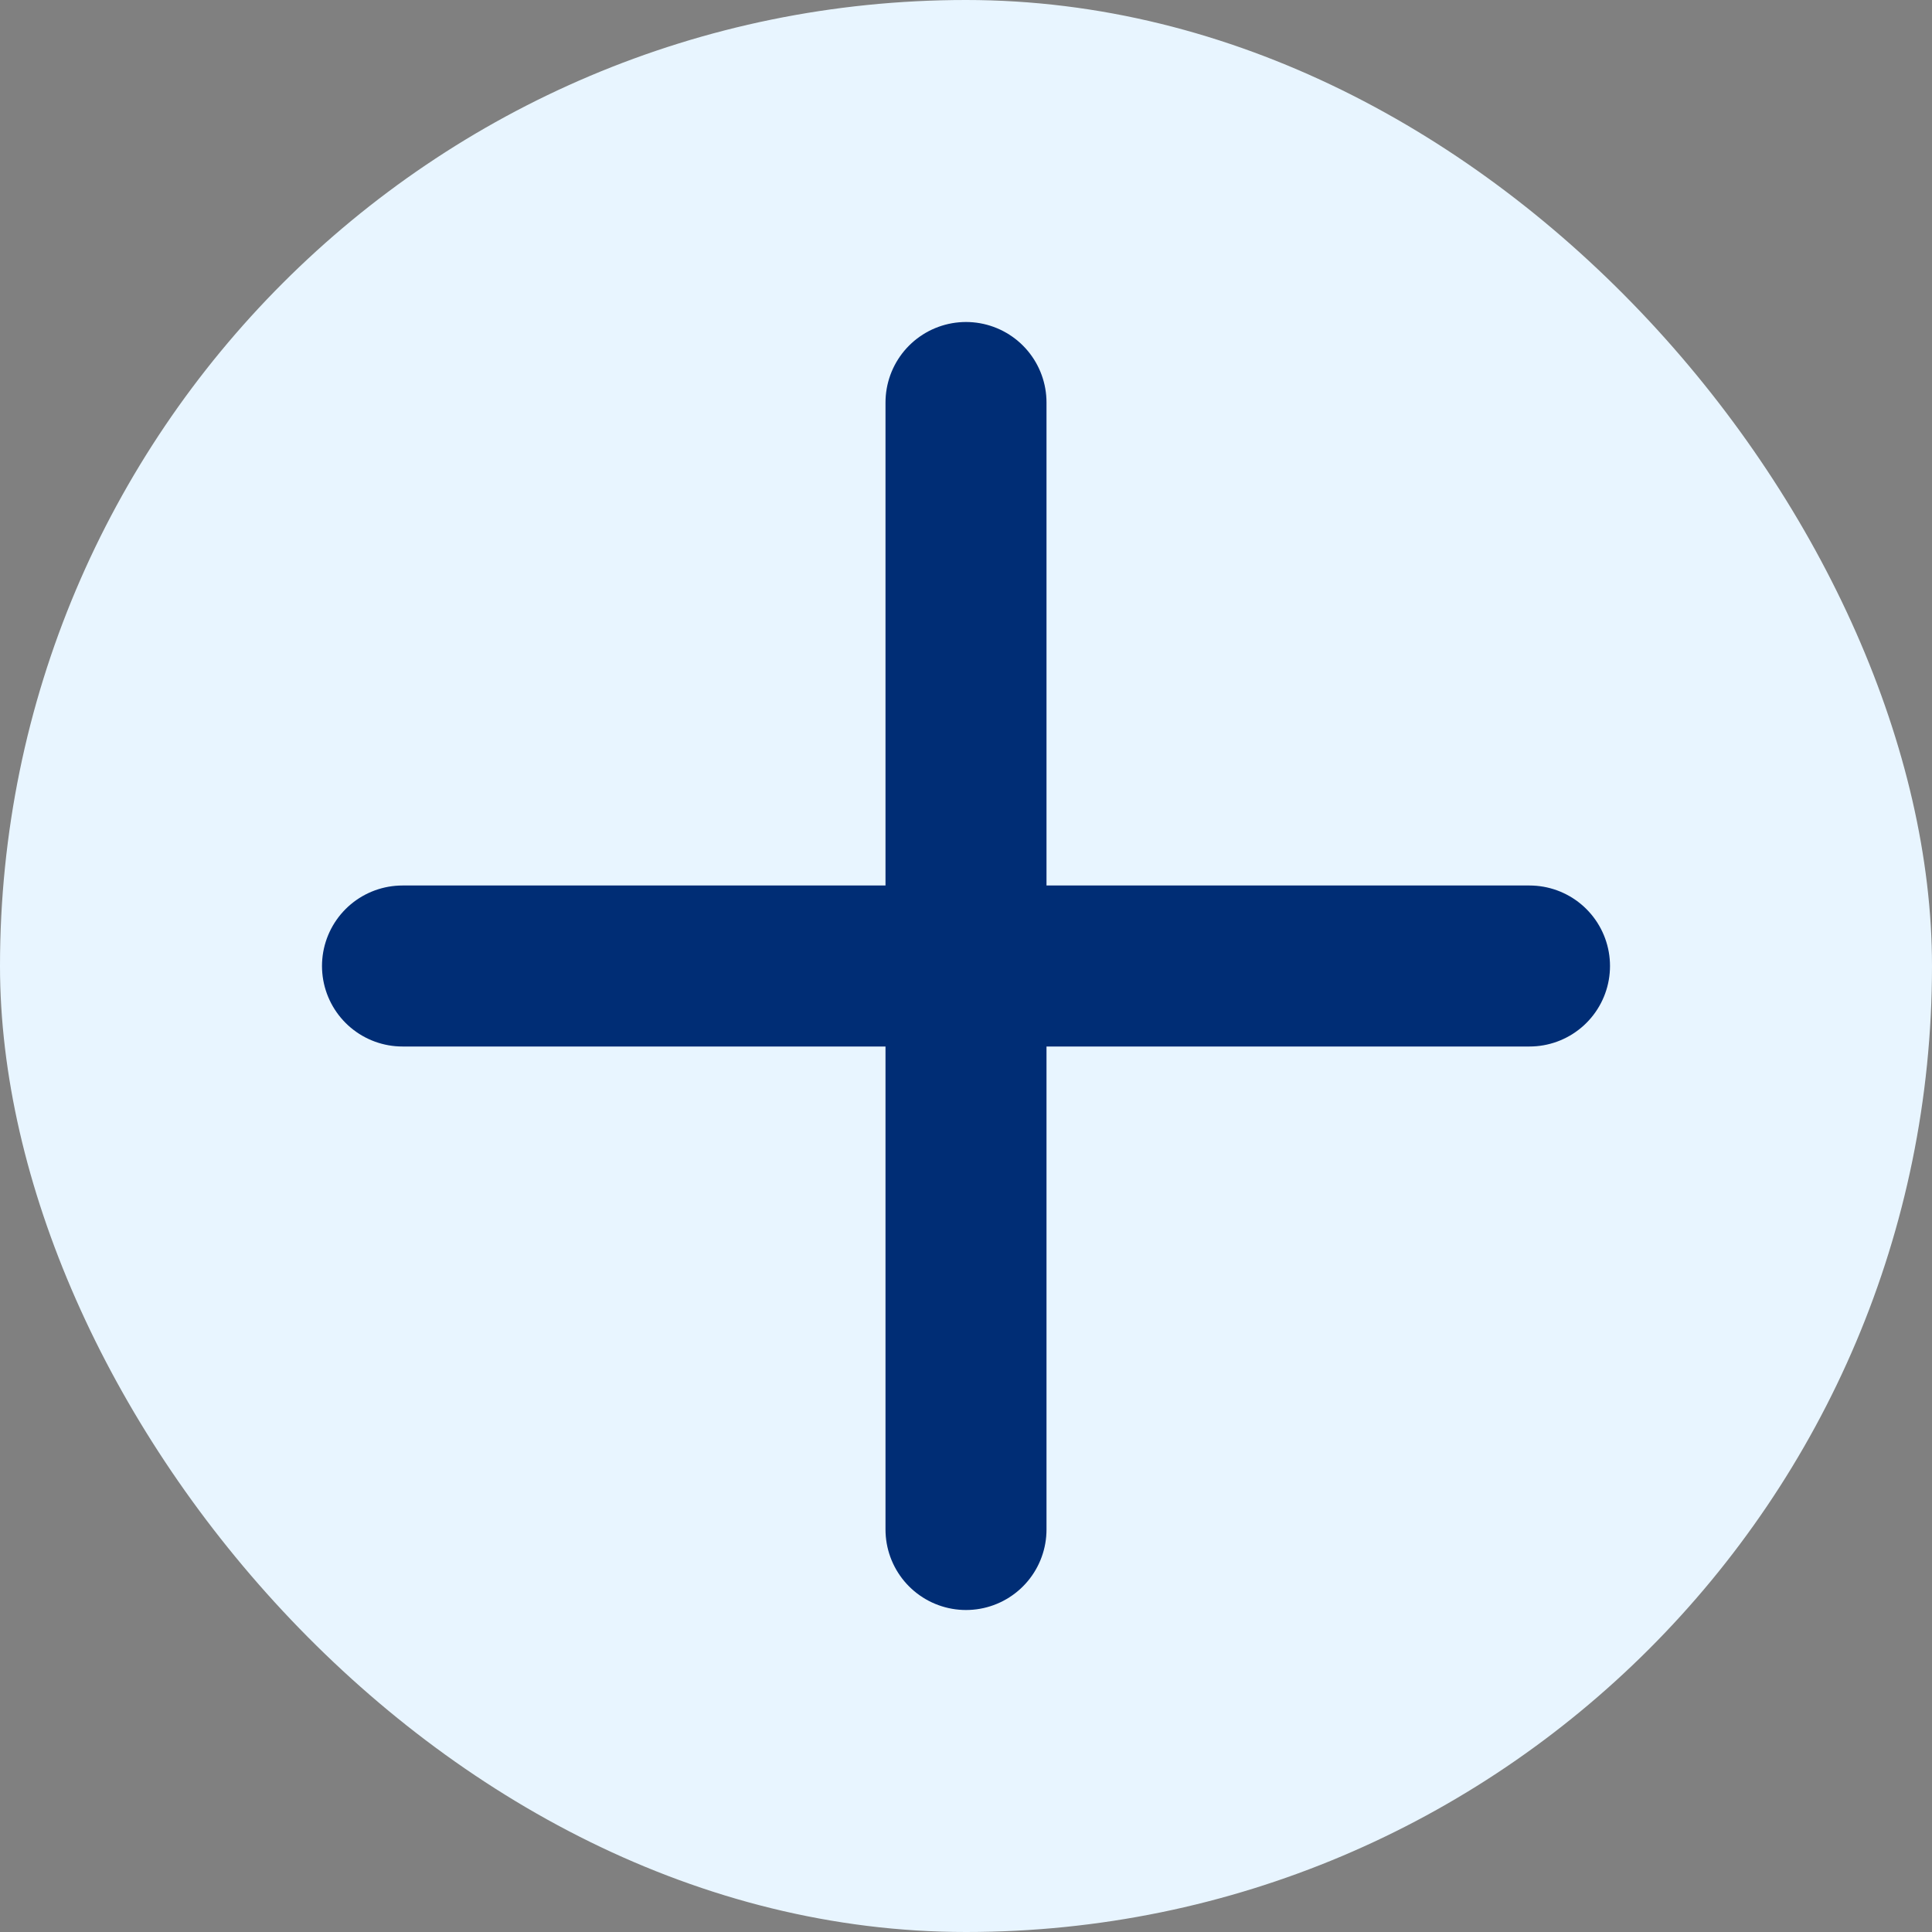 <svg width="24" height="24" viewBox="0 0 24 24" fill="none" xmlns="http://www.w3.org/2000/svg">
<rect x="0" y="0" width="24" height="24" fill="#808080" stroke="none"/>
<g id="Add new">
<rect width="24" height="24" rx="12" fill="#E8F5FF"/>
<path id="Vector" d="M12 5V19" stroke="#002D75" stroke-width="2" stroke-linecap="round" stroke-linejoin="round"/>
<path id="Vector_2" d="M5 12H19" stroke="#002D75" stroke-width="2" stroke-linecap="round" stroke-linejoin="round"/>
</g>
</svg>
